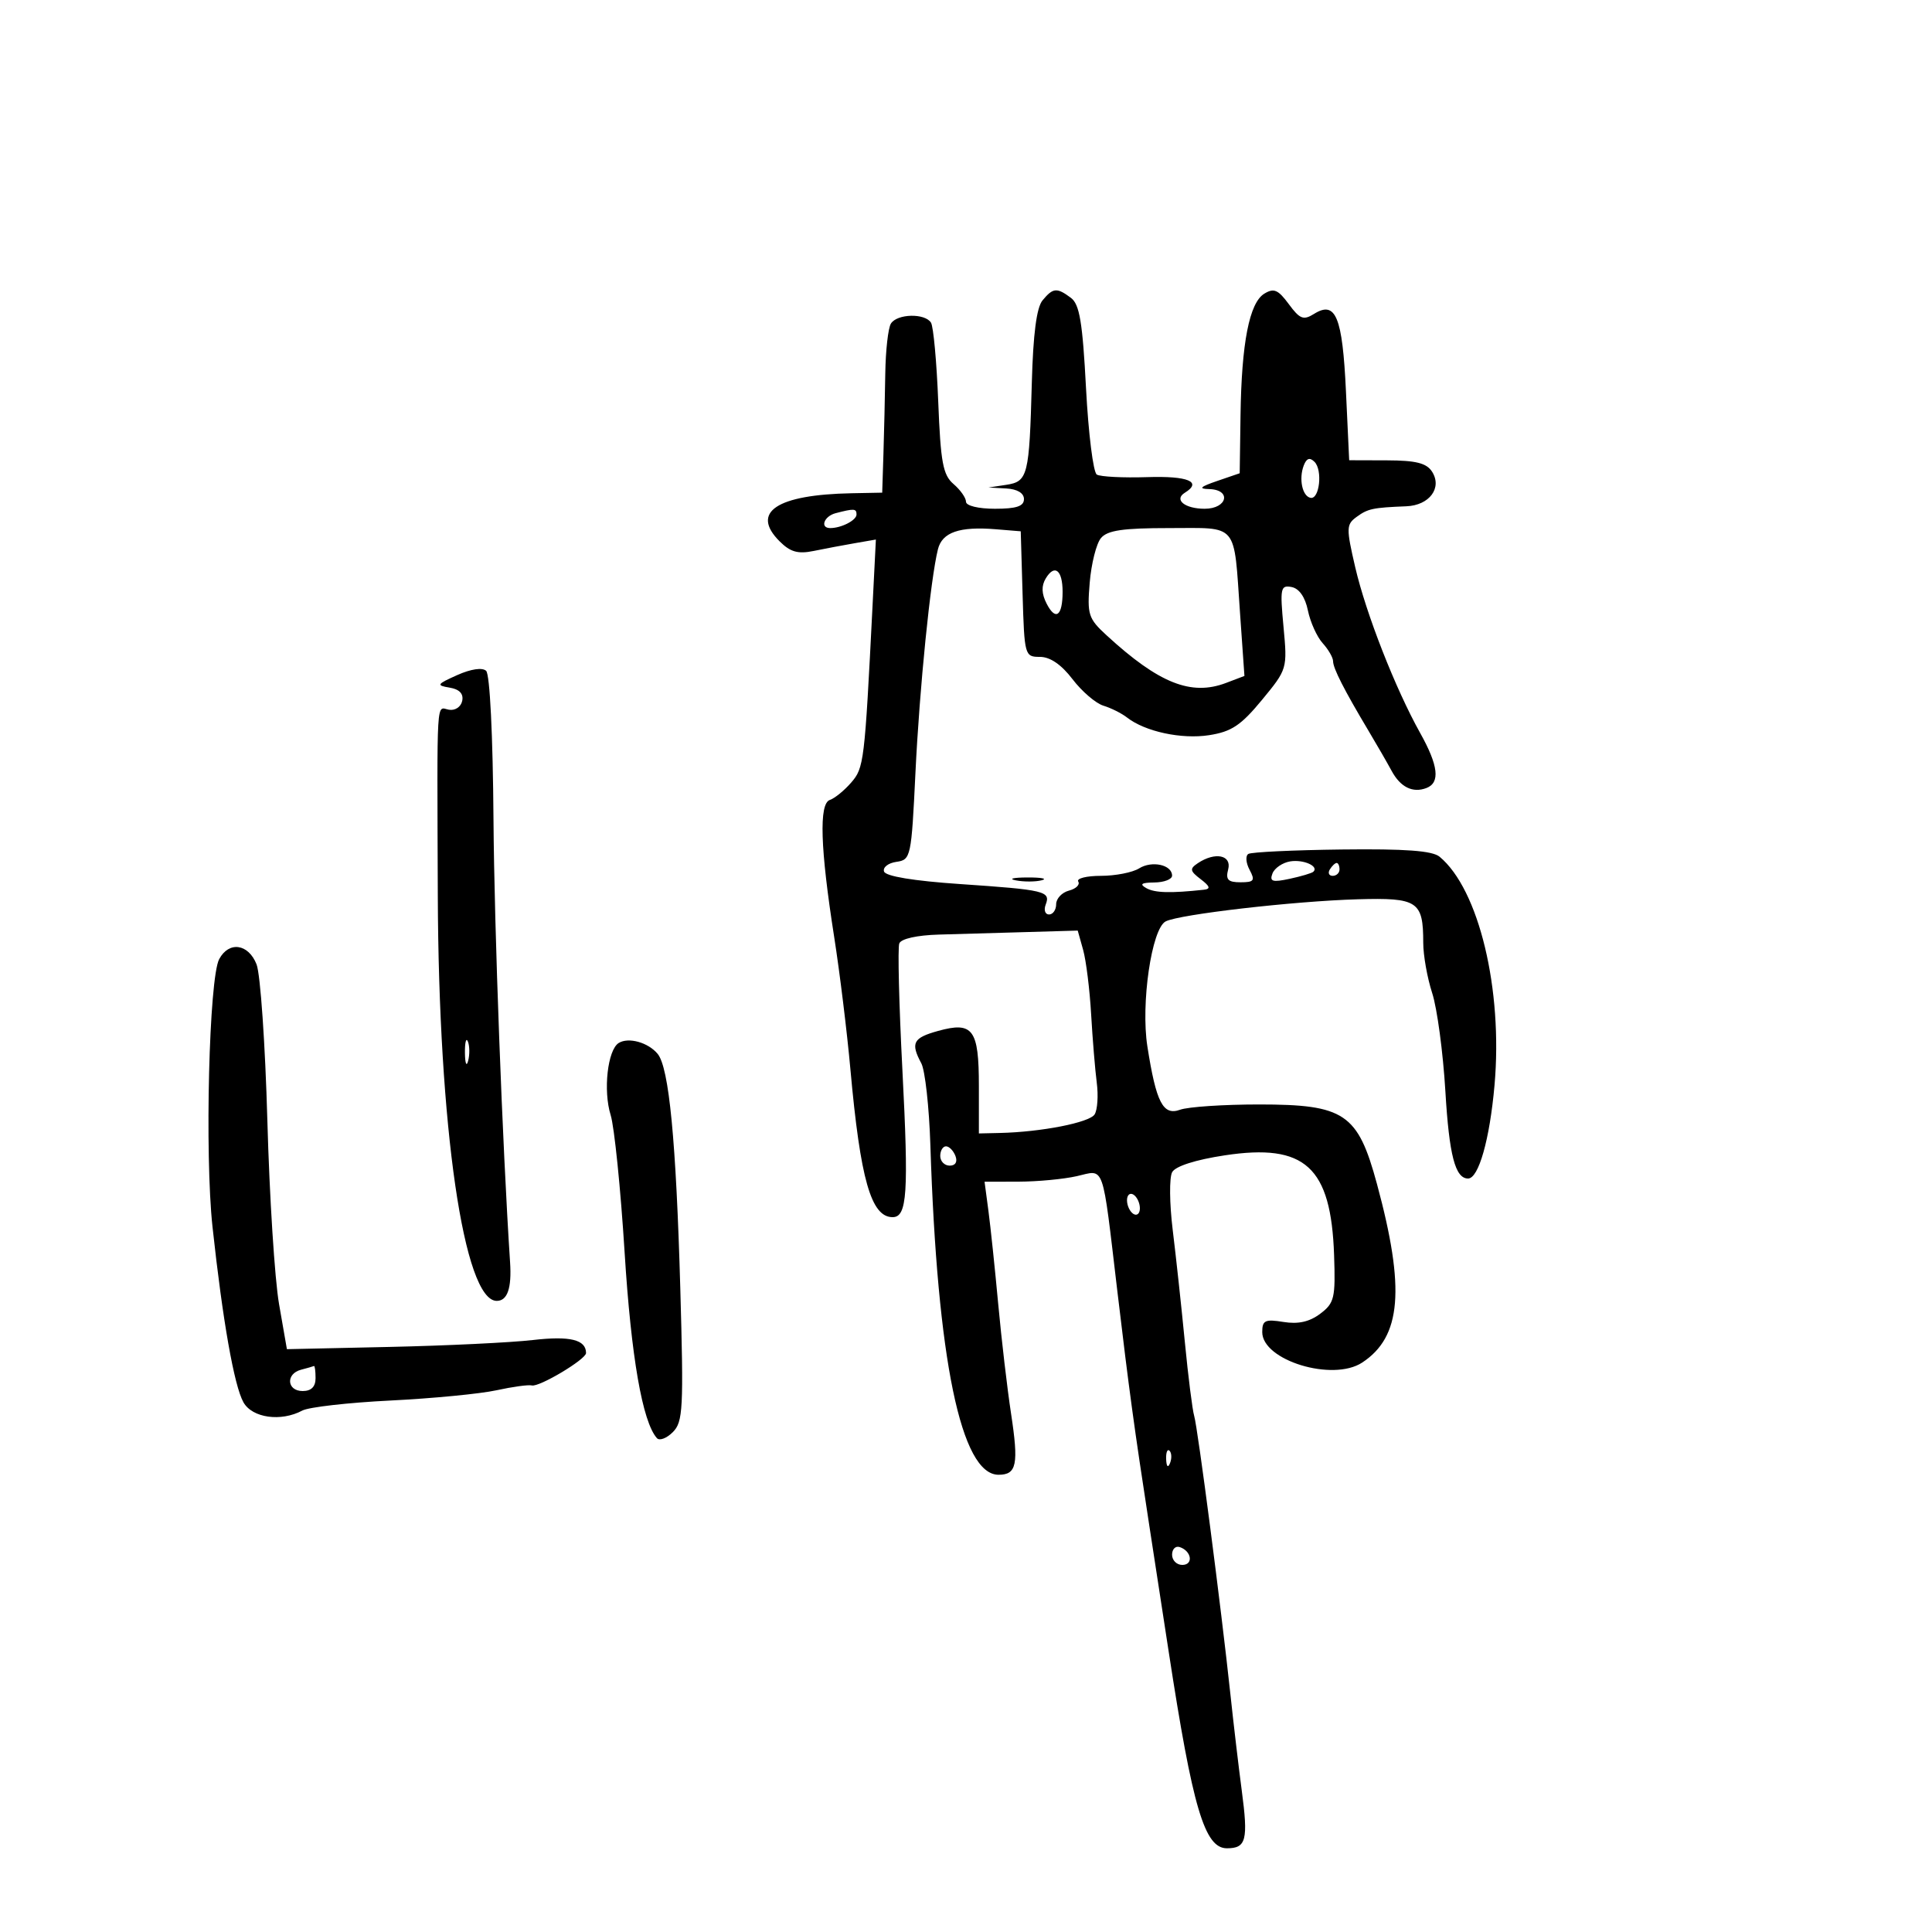 <svg xmlns="http://www.w3.org/2000/svg" width="300" height="300" viewBox="0 0 300 300" version="1.1">
	<path d="M 161.884 46.640 C 160.962 47.750, 160.425 51.873, 160.222 59.390 C 159.830 73.893, 159.609 74.775, 156.248 75.284 L 153.500 75.700 156.250 75.850 C 157.961 75.943, 159 76.567, 159 77.500 C 159 78.611, 157.833 79, 154.500 79 C 151.920 79, 150 78.535, 150 77.910 C 150 77.311, 149.128 76.073, 148.063 75.160 C 146.420 73.752, 146.059 71.808, 145.688 62.356 C 145.447 56.227, 144.942 50.715, 144.566 50.106 C 143.637 48.603, 139.303 48.703, 138.339 50.250 C 137.911 50.938, 137.518 54.425, 137.466 58 C 137.413 61.575, 137.284 67.200, 137.179 70.500 L 136.988 76.500 132.244 76.591 C 120.597 76.813, 116.525 79.525, 121.048 84.048 C 122.720 85.720, 123.898 86.054, 126.349 85.552 C 128.082 85.196, 130.964 84.652, 132.753 84.343 L 136.007 83.780 135.484 94.140 C 134.258 118.414, 134.159 119.232, 132.159 121.532 C 131.094 122.757, 129.610 123.964, 128.861 124.214 C 127.149 124.786, 127.367 131.696, 129.532 145.500 C 130.394 151, 131.526 160.225, 132.047 166 C 133.594 183.146, 135.263 189, 138.603 189 C 140.867 189, 141.113 185.293, 140.122 166.107 C 139.600 155.992, 139.382 147.168, 139.639 146.499 C 139.919 145.769, 142.385 145.218, 145.803 145.121 C 148.936 145.033, 155.066 144.857, 159.424 144.730 L 167.349 144.500 168.189 147.500 C 168.651 149.150, 169.210 153.650, 169.431 157.500 C 169.653 161.350, 170.046 166.130, 170.305 168.121 C 170.565 170.113, 170.416 172.326, 169.976 173.039 C 169.190 174.311, 161.684 175.782, 155.250 175.927 L 152 176 152 168.622 C 152 159.829, 151.082 158.586, 145.684 160.077 C 141.773 161.157, 141.364 161.943, 143.062 165.115 C 143.646 166.206, 144.278 171.914, 144.467 177.799 C 145.539 211.165, 149.227 229, 155.054 229 C 157.878 229, 158.202 227.405, 156.990 219.461 C 156.406 215.633, 155.512 208, 155.004 202.500 C 154.495 197, 153.810 190.475, 153.480 188 L 152.881 183.500 158.190 183.487 C 161.111 183.480, 165.167 183.096, 167.205 182.634 C 171.593 181.640, 171.096 180.230, 173.502 200.500 C 175.345 216.020, 176.104 221.582, 178.479 237 C 179.369 242.775, 180.718 251.550, 181.478 256.500 C 185.204 280.779, 187.047 287, 190.514 287 C 193.518 287, 193.843 285.729, 192.815 278 C 192.340 274.425, 191.544 267.675, 191.046 263 C 189.631 249.712, 185.983 221.677, 185.432 219.860 C 185.159 218.958, 184.505 213.783, 183.979 208.360 C 183.453 202.937, 182.608 195.126, 182.100 191.003 C 181.593 186.879, 181.554 182.832, 182.015 182.008 C 182.533 181.083, 185.651 180.087, 190.177 179.401 C 202.664 177.508, 206.685 181.178, 207.157 194.894 C 207.386 201.571, 207.205 202.337, 205.004 203.997 C 203.338 205.253, 201.588 205.645, 199.301 205.274 C 196.441 204.810, 196 205.020, 196 206.846 C 196 211.246, 206.933 214.585, 211.512 211.584 C 217.613 207.587, 218.230 200.141, 213.812 183.840 C 210.842 172.882, 208.791 171.500, 195.500 171.500 C 190 171.500, 184.488 171.868, 183.251 172.317 C 180.598 173.281, 179.533 171.224, 178.165 162.495 C 177.123 155.855, 178.824 144.208, 181 143.077 C 183.117 141.976, 200.925 139.924, 210.822 139.640 C 220.159 139.372, 221 139.931, 221 146.399 C 221 148.341, 221.627 151.858, 222.393 154.215 C 223.158 156.572, 224.079 163.428, 224.437 169.451 C 225.030 179.407, 225.965 183, 227.962 183 C 229.605 183, 231.324 176.933, 232.069 168.500 C 233.381 153.646, 229.641 138.097, 223.540 133.033 C 222.415 132.099, 218.217 131.789, 208.337 131.909 C 200.830 132, 194.307 132.310, 193.842 132.598 C 193.376 132.886, 193.462 133.994, 194.032 135.061 C 194.928 136.734, 194.735 137, 192.629 137 C 190.680 137, 190.293 136.597, 190.710 135 C 191.293 132.771, 188.687 132.236, 186 134.034 C 184.702 134.903, 184.761 135.237, 186.441 136.519 C 187.895 137.628, 188.020 138.039, 186.941 138.157 C 181.756 138.720, 179.315 138.652, 178 137.909 C 176.895 137.284, 177.225 137.053, 179.250 137.030 C 180.762 137.014, 182 136.536, 182 135.969 C 182 134.283, 178.876 133.596, 176.881 134.842 C 175.861 135.479, 173.194 136, 170.955 136 C 168.715 136, 167.128 136.399, 167.430 136.886 C 167.731 137.374, 167.083 138.007, 165.989 138.293 C 164.895 138.579, 164 139.530, 164 140.406 C 164 141.283, 163.502 142, 162.893 142 C 162.284 142, 162.052 141.308, 162.376 140.462 C 163.172 138.388, 162.272 138.172, 149.080 137.276 C 141.853 136.785, 137.518 136.069, 137.273 135.327 C 137.059 134.682, 137.923 134.007, 139.192 133.827 C 141.435 133.509, 141.518 133.118, 142.150 120 C 142.784 106.821, 144.488 89.888, 145.644 85.282 C 146.304 82.653, 148.990 81.722, 154.595 82.180 L 158.500 82.500 158.786 92.250 C 159.067 101.810, 159.119 102, 161.485 102 C 163.063 102, 164.812 103.199, 166.538 105.461 C 167.990 107.364, 170.150 109.217, 171.339 109.579 C 172.527 109.941, 174.175 110.765, 175 111.411 C 177.795 113.600, 183.467 114.823, 187.743 114.159 C 191.225 113.618, 192.696 112.638, 195.950 108.693 C 199.890 103.915, 199.910 103.847, 199.303 97.340 C 198.741 91.321, 198.842 90.823, 200.556 91.153 C 201.736 91.380, 202.667 92.718, 203.092 94.797 C 203.462 96.604, 204.492 98.886, 205.382 99.870 C 206.272 100.853, 207 102.115, 207 102.675 C 207 103.767, 208.703 107.110, 212.516 113.500 C 213.829 115.700, 215.436 118.488, 216.087 119.695 C 217.458 122.238, 219.369 123.179, 221.500 122.362 C 223.657 121.534, 223.355 118.886, 220.524 113.822 C 216.678 106.941, 212.106 95.271, 210.437 88.073 C 209.027 81.992, 209.042 81.442, 210.651 80.266 C 212.399 78.987, 213.164 78.824, 218.379 78.615 C 221.957 78.472, 223.975 75.763, 222.376 73.250 C 221.524 71.912, 219.878 71.496, 215.381 71.483 L 209.500 71.465 209 60.782 C 208.456 49.162, 207.414 46.636, 204.037 48.745 C 202.399 49.768, 201.834 49.548, 200.120 47.220 C 198.468 44.977, 197.801 44.694, 196.318 45.603 C 194 47.024, 192.785 53.238, 192.627 64.493 L 192.500 73.487 189 74.687 C 186.352 75.595, 186.047 75.901, 187.750 75.944 C 191.270 76.032, 190.599 79, 187.059 79 C 183.983 79, 182.239 77.588, 183.984 76.510 C 186.727 74.815, 184.484 73.883, 178.155 74.088 C 174.390 74.210, 170.860 74.031, 170.310 73.691 C 169.759 73.351, 169.007 67.319, 168.637 60.286 C 168.099 50.027, 167.635 47.253, 166.292 46.250 C 164.107 44.619, 163.518 44.671, 161.884 46.640 M 202.448 72.274 C 201.652 74.348, 202.218 77.050, 203.500 77.303 C 204.894 77.578, 205.400 73, 204.117 71.717 C 203.382 70.982, 202.880 71.149, 202.448 72.274 M 129.750 79.689 C 127.946 80.161, 127.284 82, 128.918 82 C 130.649 82, 133 80.786, 133 79.893 C 133 78.960, 132.631 78.937, 129.750 79.689 M 170.950 83.561 C 170.237 84.419, 169.455 87.533, 169.210 90.480 C 168.798 95.449, 168.990 96.044, 171.849 98.669 C 179.955 106.111, 184.963 108.105, 190.378 106.046 L 193.235 104.960 192.553 95.230 C 191.554 80.971, 192.409 82, 181.555 82 C 174.339 82, 171.954 82.351, 170.950 83.561 M 162.386 89.815 C 161.686 90.978, 161.729 92.195, 162.525 93.744 C 163.922 96.462, 165 95.656, 165 91.892 C 165 88.516, 163.760 87.531, 162.386 89.815 M 71 104.826 C 67.813 106.251, 67.706 106.425, 69.808 106.773 C 71.338 107.026, 72.001 107.719, 71.772 108.827 C 71.579 109.766, 70.676 110.371, 69.714 110.206 C 67.716 109.864, 67.871 107.286, 67.981 139 C 68.105 175.034, 72.023 202, 77.135 202 C 78.792 202, 79.469 200.036, 79.204 196 C 78.015 177.889, 76.749 144.104, 76.629 127.286 C 76.536 114.185, 76.067 104.700, 75.486 104.166 C 74.889 103.617, 73.119 103.878, 71 104.826 M 200.335 133.757 C 199.144 133.955, 197.906 134.801, 197.586 135.638 C 197.107 136.885, 197.586 137.033, 200.251 136.462 C 202.038 136.080, 203.695 135.586, 203.933 135.367 C 204.855 134.516, 202.393 133.416, 200.335 133.757 M 206.500 135 C 206.160 135.550, 206.359 136, 206.941 136 C 207.523 136, 208 135.550, 208 135 C 208 134.450, 207.802 134, 207.559 134 C 207.316 134, 206.840 134.450, 206.500 135 M 157.762 136.707 C 159.006 136.946, 160.806 136.937, 161.762 136.687 C 162.718 136.437, 161.700 136.241, 159.500 136.252 C 157.300 136.263, 156.518 136.468, 157.762 136.707 M 34.037 148.931 C 32.461 151.877, 31.776 179.230, 32.997 190.500 C 34.576 205.073, 36.359 215.186, 37.803 217.750 C 39.173 220.182, 43.625 220.806, 46.943 219.031 C 47.939 218.497, 54.097 217.796, 60.627 217.473 C 67.157 217.149, 74.559 216.434, 77.076 215.884 C 79.593 215.334, 82.068 214.995, 82.576 215.130 C 83.707 215.432, 91 211.078, 91 210.101 C 91 208.020, 88.517 207.413, 82.731 208.080 C 79.304 208.475, 69.312 208.956, 60.526 209.149 L 44.551 209.500 43.331 202.500 C 42.660 198.650, 41.843 185.825, 41.516 174 C 41.188 162.175, 40.434 151.262, 39.839 149.750 C 38.573 146.531, 35.550 146.104, 34.037 148.931 M 72.195 163.500 C 72.215 165.150, 72.439 165.704, 72.693 164.731 C 72.947 163.758, 72.930 162.408, 72.656 161.731 C 72.382 161.054, 72.175 161.850, 72.195 163.500 M 96.075 161.953 C 94.347 163.022, 93.638 169.348, 94.821 173.142 C 95.397 174.989, 96.374 184.600, 96.992 194.500 C 98.004 210.698, 99.759 220.792, 102.004 223.314 C 102.403 223.762, 103.514 223.343, 104.474 222.383 C 106.062 220.795, 106.167 218.776, 105.636 200.069 C 104.985 177.141, 103.887 165.773, 102.117 163.641 C 100.645 161.867, 97.594 161.015, 96.075 161.953 M 146 179.500 C 146 180.325, 146.661 181, 147.469 181 C 148.363 181, 148.712 180.414, 148.362 179.500 C 148.045 178.675, 147.384 178, 146.893 178 C 146.402 178, 146 178.675, 146 179.500 M 175 186.382 C 175 187.207, 175.450 188.160, 176 188.500 C 176.550 188.840, 177 188.443, 177 187.618 C 177 186.793, 176.550 185.840, 176 185.500 C 175.450 185.160, 175 185.557, 175 186.382 M 46.750 212.689 C 44.337 213.320, 44.539 216, 47 216 C 48.333 216, 49 215.333, 49 214 C 49 212.900, 48.888 212.052, 48.750 212.116 C 48.612 212.180, 47.712 212.438, 46.750 212.689 M 181.079 226.583 C 181.127 227.748, 181.364 227.985, 181.683 227.188 C 181.972 226.466, 181.936 225.603, 181.604 225.271 C 181.272 224.939, 181.036 225.529, 181.079 226.583 M 182 241.417 C 182 242.287, 182.713 243, 183.583 243 C 185.349 243, 185.042 240.847, 183.188 240.229 C 182.534 240.011, 182 240.546, 182 241.417" stroke="none" fill="black" fill-rule="evenodd"/>
</svg>